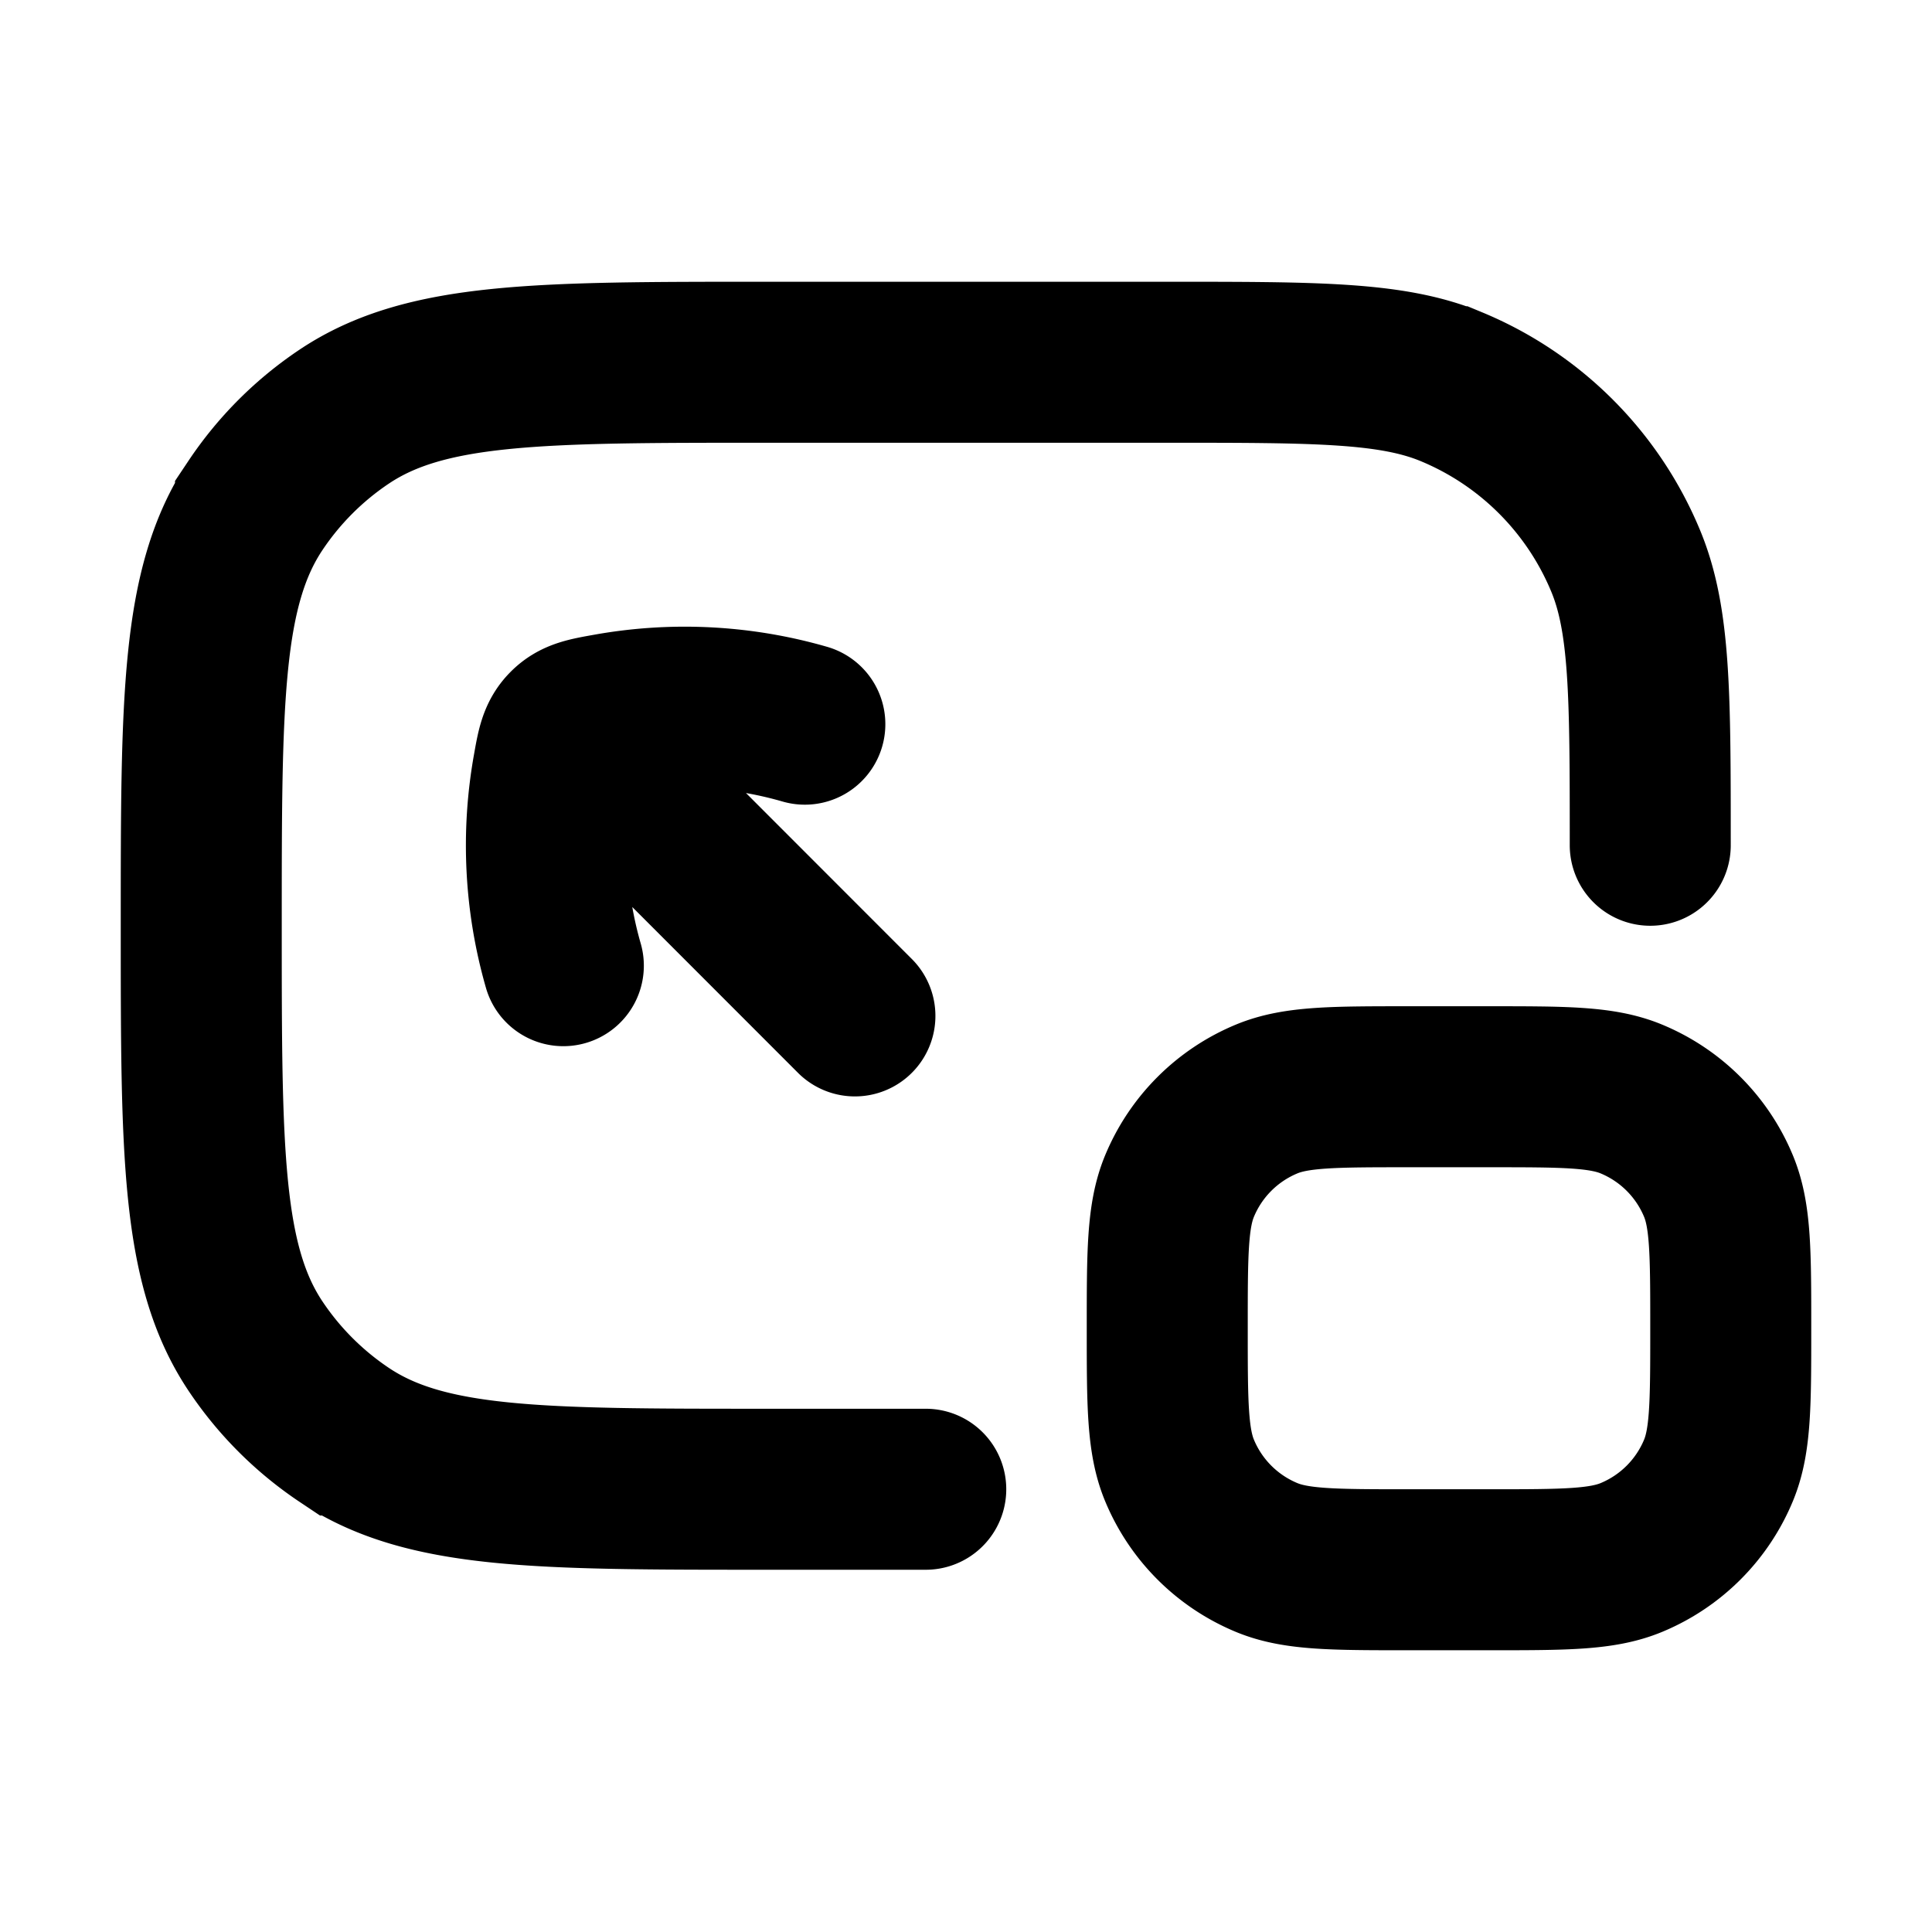 <svg xmlns="http://www.w3.org/2000/svg" width="24" height="24" viewBox="0 0 24 24" fill="none">
    <path stroke="currentColor" stroke-linecap="round" stroke-width="2" d="M11.5 18.5h-2c-2.809 0-4.213 0-5.222-.674a4.002 4.002 0 0 1-1.104-1.104C2.5 15.713 2.5 14.31 2.5 11.5v0c0-2.809 0-4.213.674-5.222a4 4 0 0 1 1.104-1.104C5.287 4.5 6.69 4.5 9.5 4.5h5c1.864 0 2.796 0 3.53.304a4 4 0 0 1 2.165 2.165c.305.735.305 1.667.305 3.531m-9.88 2.12L7.5 9.498m2.498-.502a5.376 5.376 0 0 0-2.445-.126c-.26.046-.39.07-.5.18-.112.112-.135.242-.181.502a5.403 5.403 0 0 0 .126 2.444M17.5 19.5h1c.932 0 1.398 0 1.765-.152a2 2 0 0 0 1.083-1.083c.152-.367.152-.833.152-1.765v0c0-.932 0-1.398-.152-1.765a2 2 0 0 0-1.083-1.083c-.367-.152-.833-.152-1.765-.152h-1c-.932 0-1.398 0-1.765.152a2 2 0 0 0-1.083 1.083c-.152.367-.152.833-.152 1.765v0c0 .932 0 1.398.152 1.765a2 2 0 0 0 1.083 1.083c.367.152.833.152 1.765.152Z"/>
</svg>